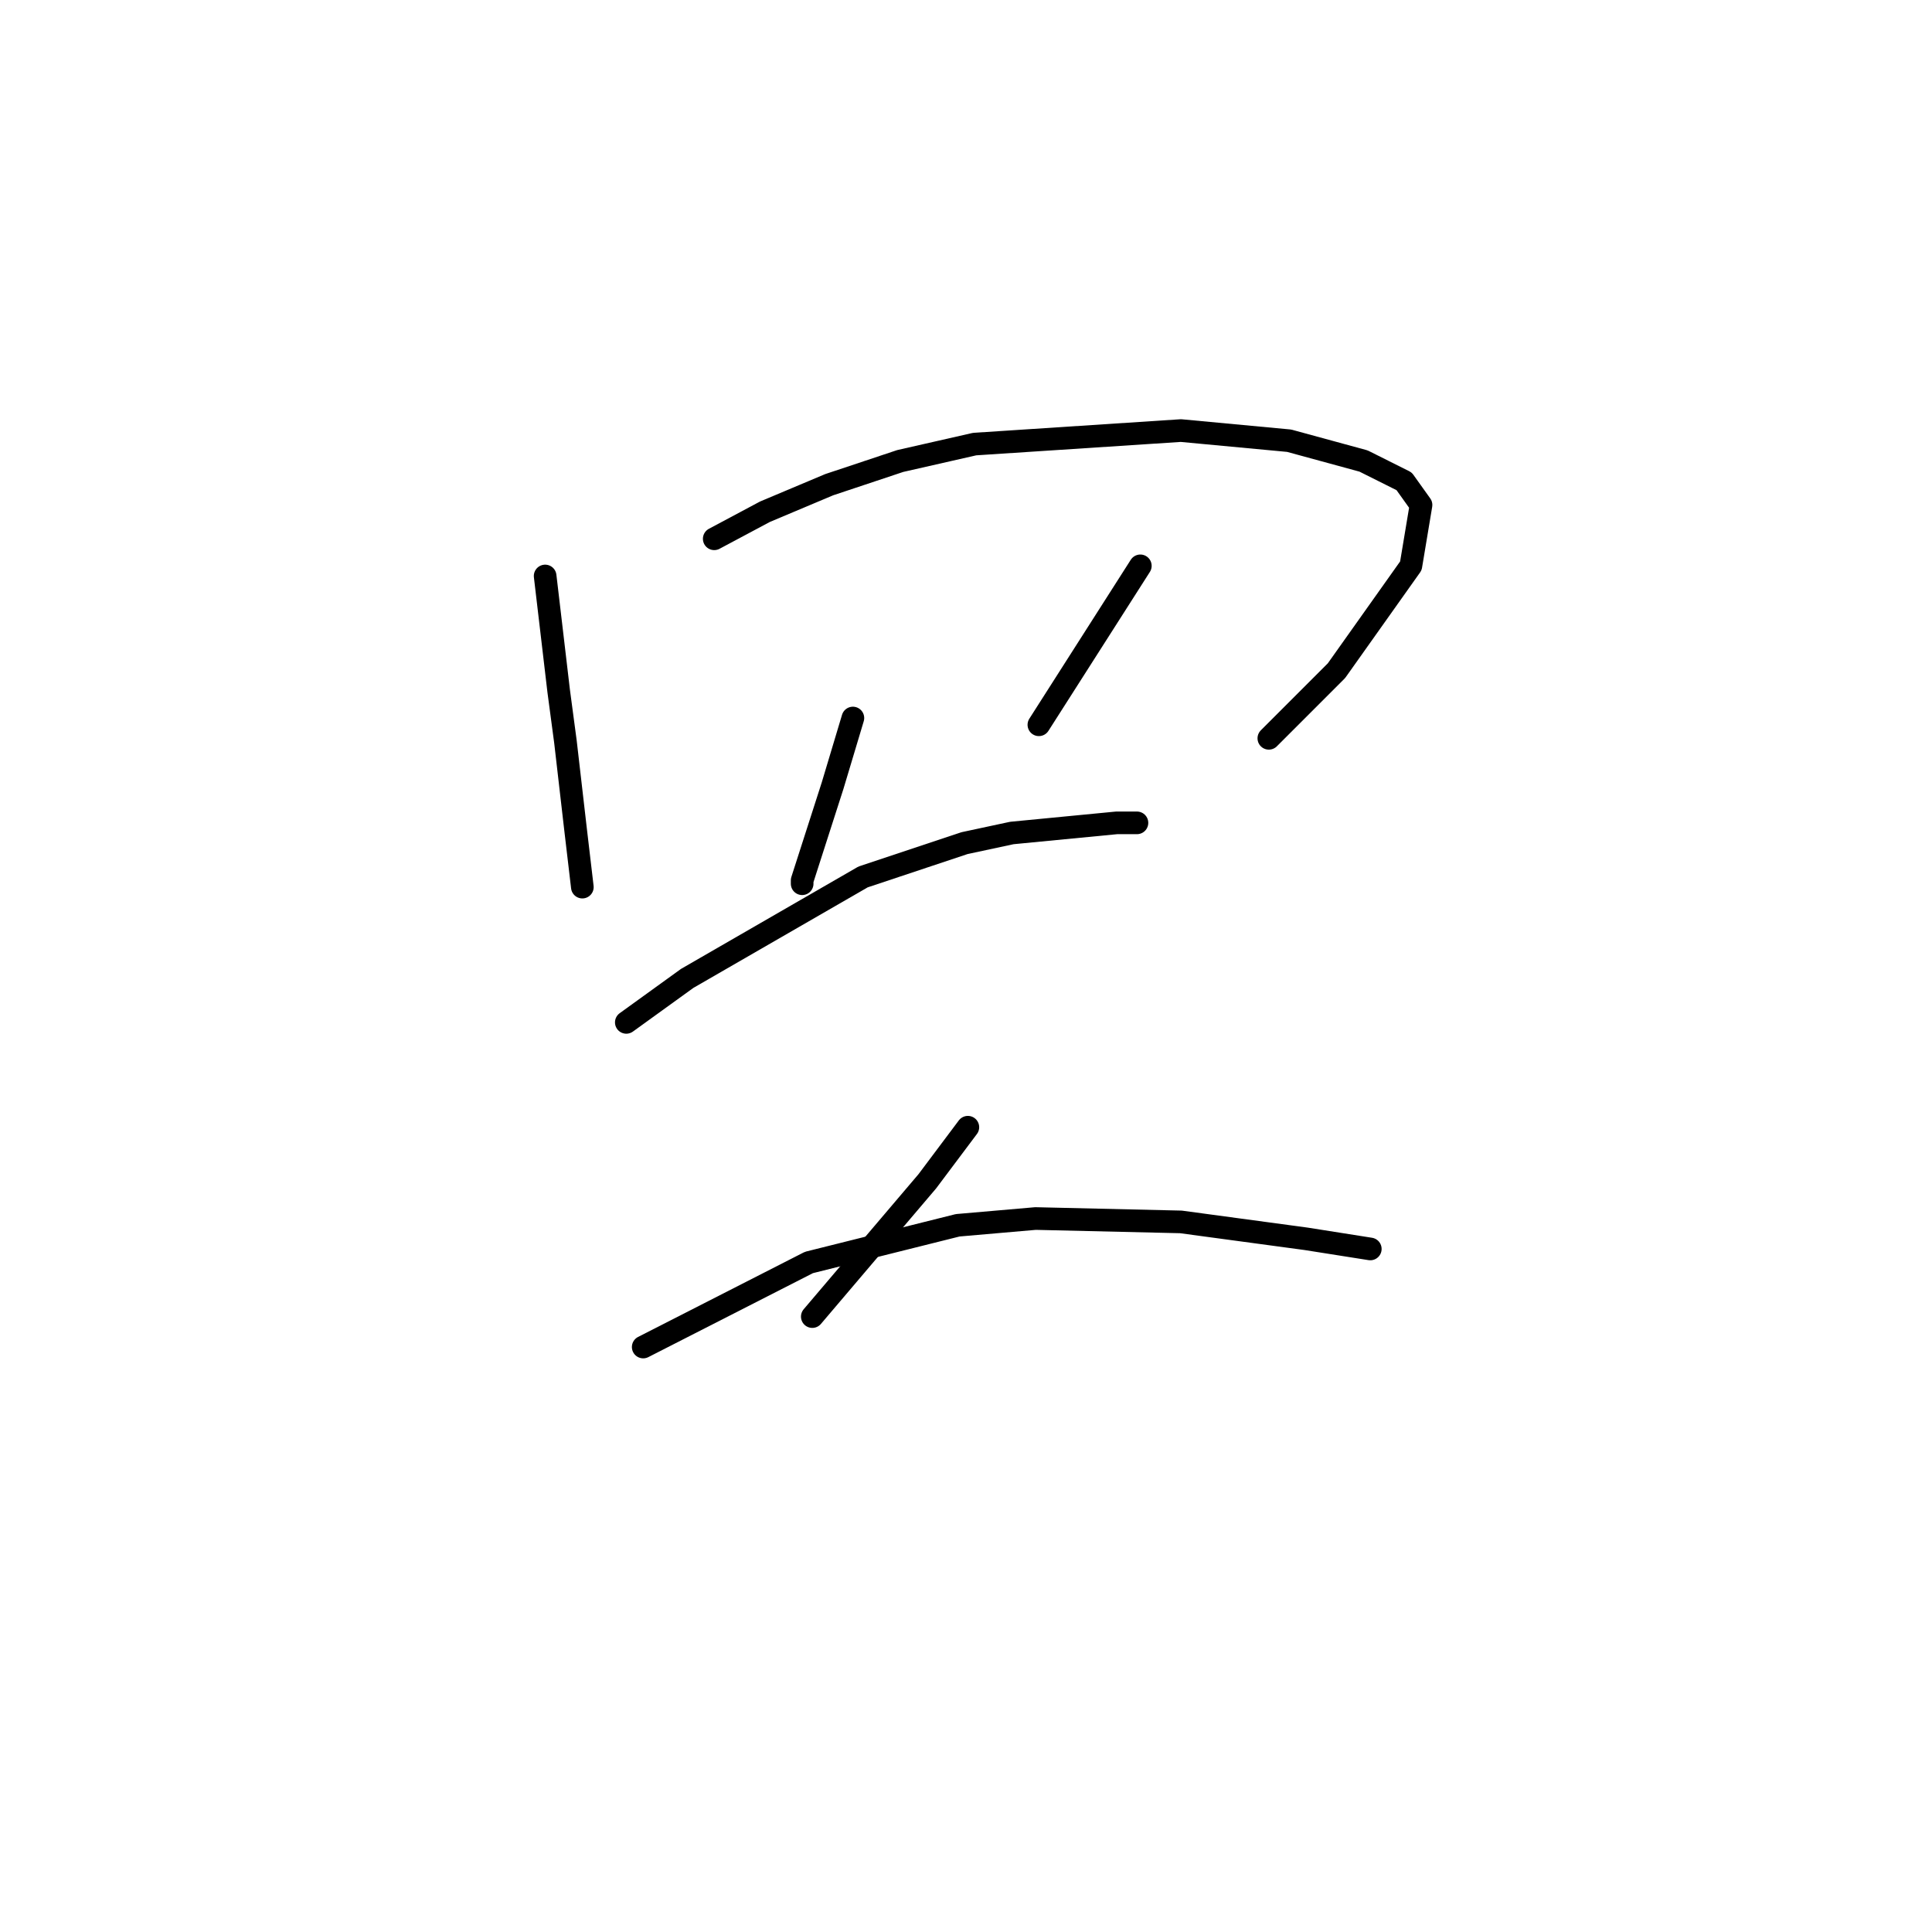 <?xml version="1.0" standalone="no"?>
    <svg width="256" height="256" xmlns="http://www.w3.org/2000/svg" version="1.1">
    <polyline stroke="black" stroke-width="3" stroke-linecap="round" fill="transparent" stroke-linejoin="round" points="72.234 76.321 73.131 83.939 74.027 91.557 74.923 98.278 76.267 109.929 77.164 117.547 77.164 117.547 " />
        <polyline stroke="black" stroke-width="3" stroke-linecap="round" fill="transparent" stroke-linejoin="round" points="94.639 71.392 101.361 67.807 109.875 64.223 119.285 61.086 129.143 58.845 156.477 57.053 170.817 58.397 180.675 61.086 186.052 63.775 188.293 66.911 186.948 74.977 177.09 88.868 168.128 97.83 168.128 97.83 " />
        <polyline stroke="black" stroke-width="3" stroke-linecap="round" fill="transparent" stroke-linejoin="round" points="113.012 95.142 110.323 104.104 106.29 116.65 106.29 117.099 106.29 117.099 " />
        <polyline stroke="black" stroke-width="3" stroke-linecap="round" fill="transparent" stroke-linejoin="round" points="151.1 74.977 137.657 96.038 137.657 96.038 " />
        <polyline stroke="black" stroke-width="3" stroke-linecap="round" fill="transparent" stroke-linejoin="round" points="82.989 135.471 91.055 129.645 114.356 116.202 127.799 111.721 134.072 110.377 147.963 109.033 150.652 109.033 150.652 109.033 " />
        <polyline stroke="black" stroke-width="3" stroke-linecap="round" fill="transparent" stroke-linejoin="round" points="128.247 149.362 122.87 156.531 107.634 174.455 107.634 174.455 " />
        <polyline stroke="black" stroke-width="3" stroke-linecap="round" fill="transparent" stroke-linejoin="round" points="85.229 178.488 107.186 167.286 126.903 162.357 137.209 161.461 156.477 161.909 173.057 164.149 181.571 165.493 181.571 165.493 " />
        </svg>